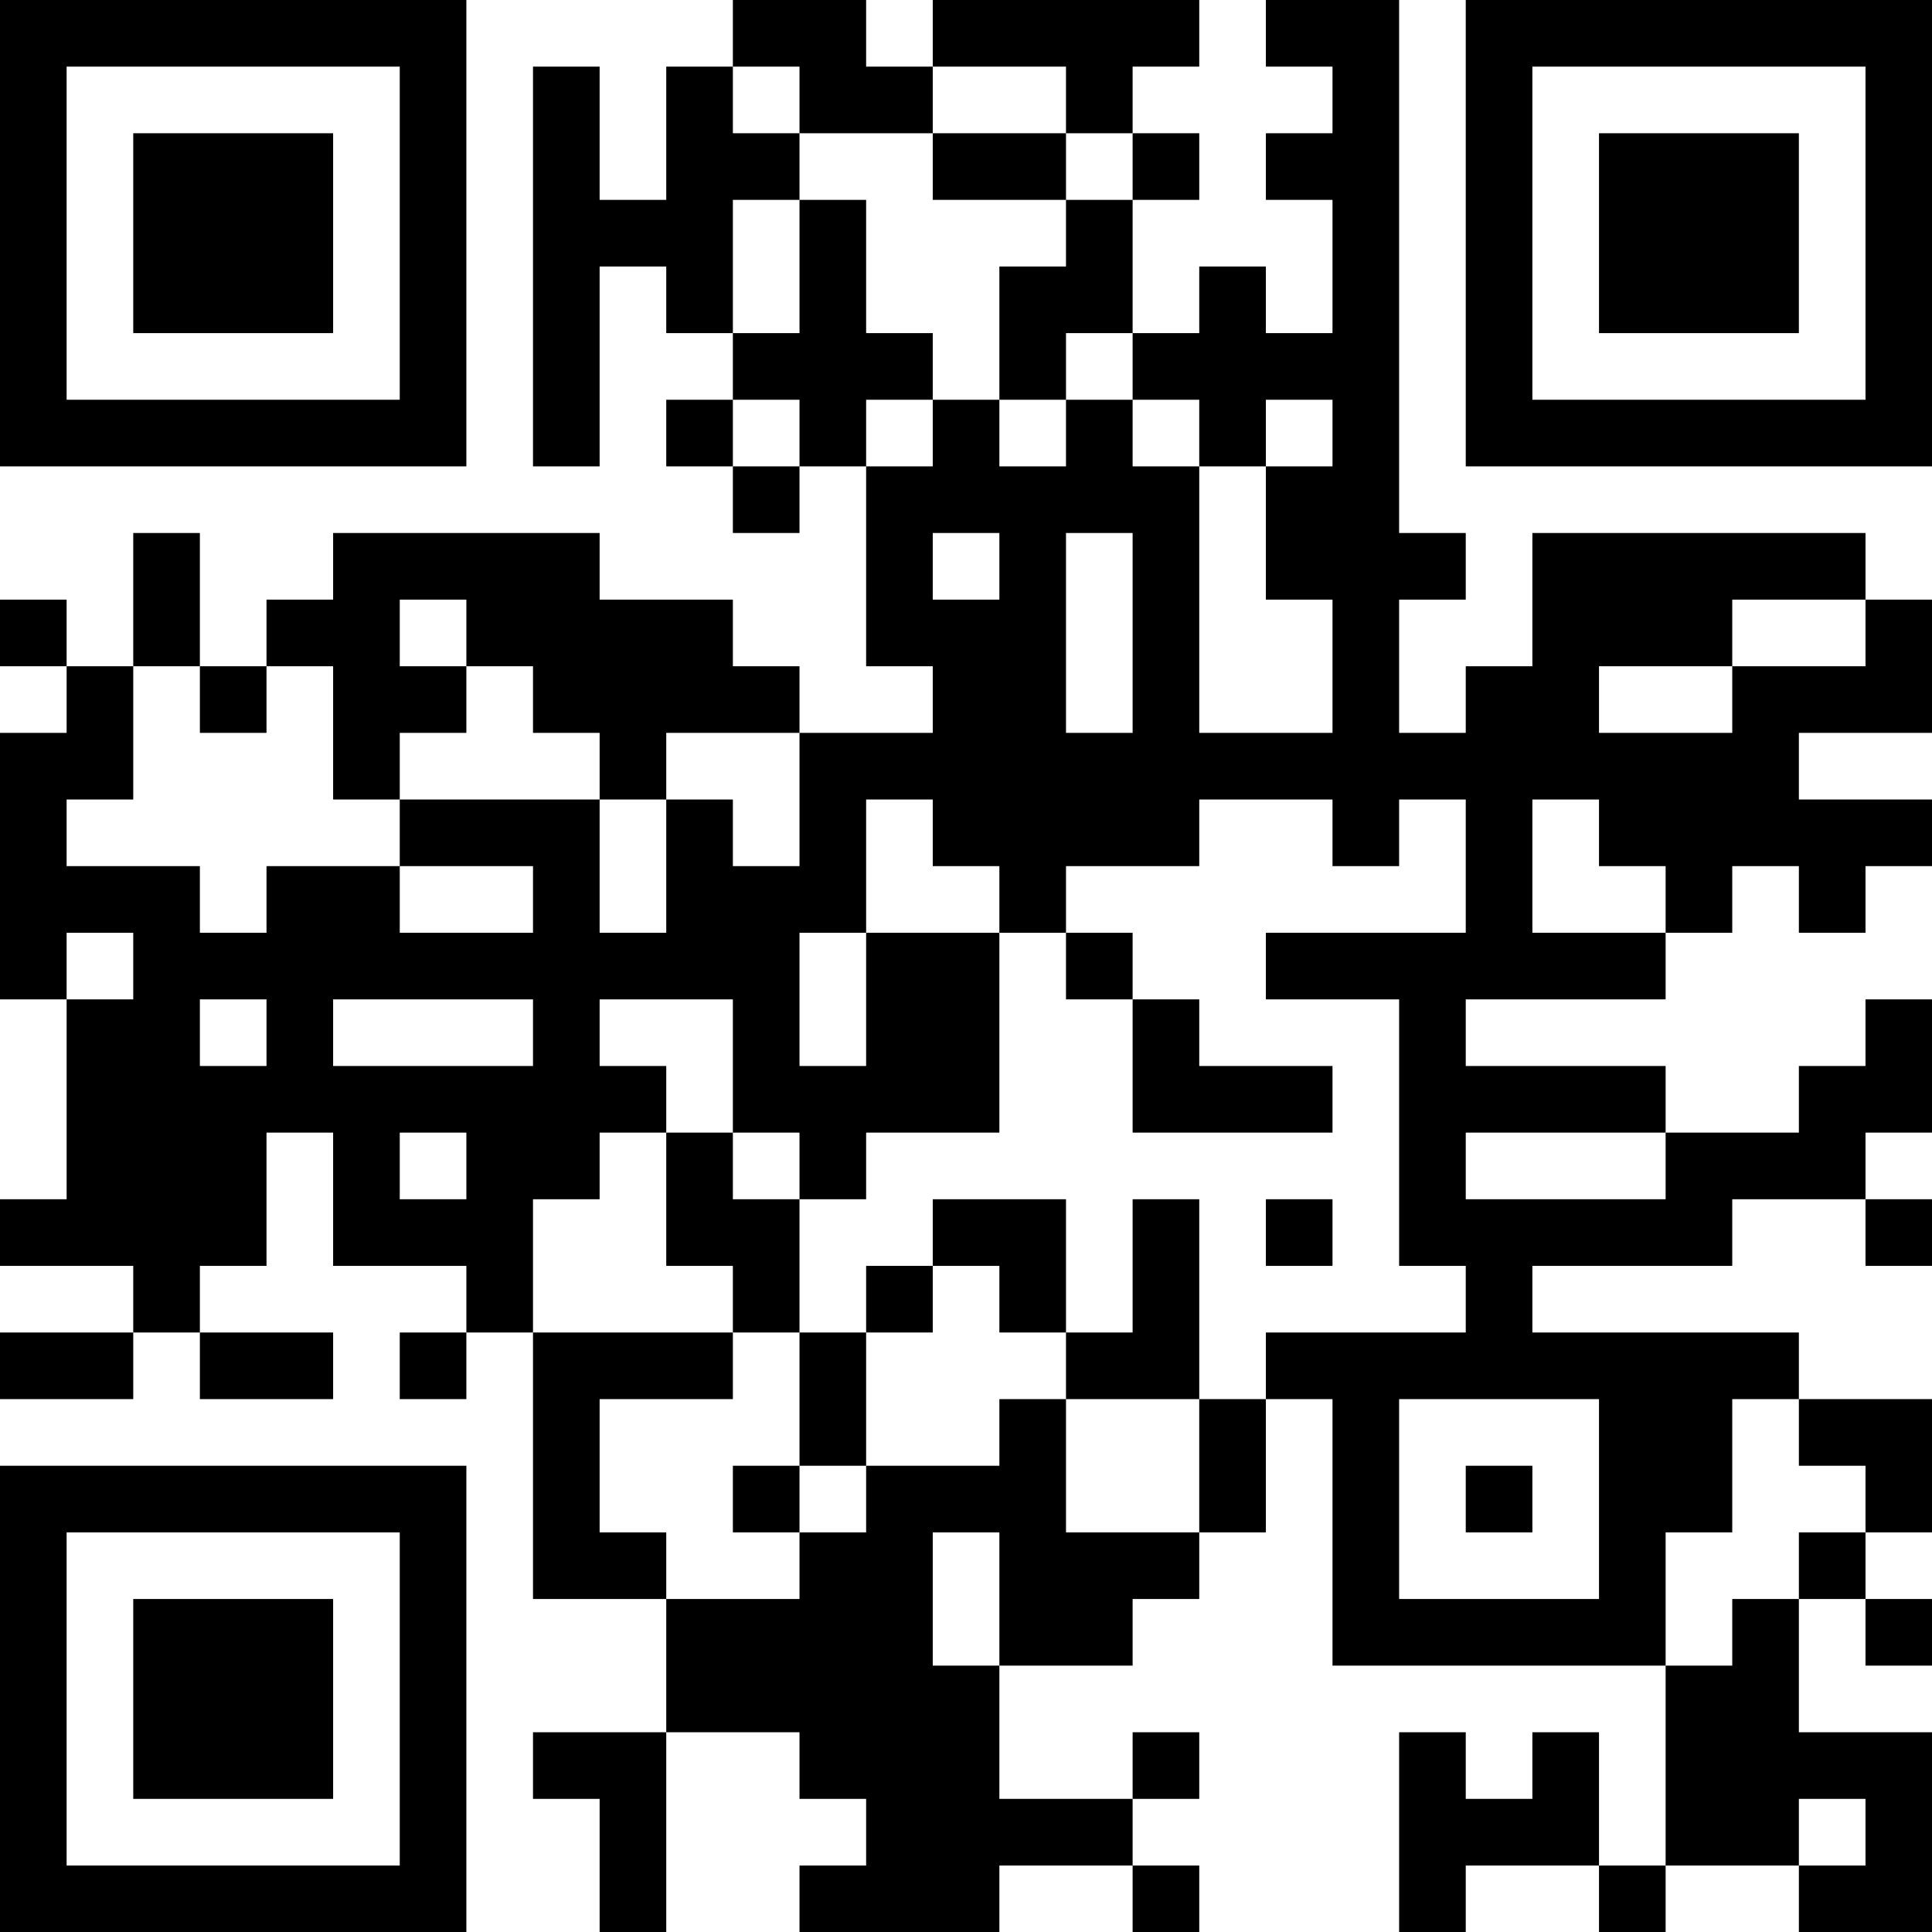 <?xml version="1.0" encoding="UTF-8"?>
<svg xmlns="http://www.w3.org/2000/svg" version="1.1" width="200" height="200" viewBox="0 0 200 200"><rect x="0" y="0" width="200" height="200" fill="#ffffff"/><g transform="scale(6.897)"><g transform="translate(0,0)"><path fill-rule="evenodd" d="M11 0L11 1L10 1L10 3L9 3L9 1L8 1L8 7L9 7L9 4L10 4L10 5L11 5L11 6L10 6L10 7L11 7L11 8L12 8L12 7L13 7L13 10L14 10L14 11L12 11L12 10L11 10L11 9L9 9L9 8L5 8L5 9L4 9L4 10L3 10L3 8L2 8L2 10L1 10L1 9L0 9L0 10L1 10L1 11L0 11L0 15L1 15L1 18L0 18L0 19L2 19L2 20L0 20L0 21L2 21L2 20L3 20L3 21L5 21L5 20L3 20L3 19L4 19L4 17L5 17L5 19L7 19L7 20L6 20L6 21L7 21L7 20L8 20L8 24L10 24L10 26L8 26L8 27L9 27L9 29L10 29L10 26L12 26L12 27L13 27L13 28L12 28L12 29L15 29L15 28L17 28L17 29L18 29L18 28L17 28L17 27L18 27L18 26L17 26L17 27L15 27L15 25L17 25L17 24L18 24L18 23L19 23L19 21L20 21L20 25L25 25L25 28L24 28L24 26L23 26L23 27L22 27L22 26L21 26L21 29L22 29L22 28L24 28L24 29L25 29L25 28L27 28L27 29L29 29L29 26L27 26L27 24L28 24L28 25L29 25L29 24L28 24L28 23L29 23L29 21L27 21L27 20L23 20L23 19L26 19L26 18L28 18L28 19L29 19L29 18L28 18L28 17L29 17L29 15L28 15L28 16L27 16L27 17L25 17L25 16L22 16L22 15L25 15L25 14L26 14L26 13L27 13L27 14L28 14L28 13L29 13L29 12L27 12L27 11L29 11L29 9L28 9L28 8L23 8L23 10L22 10L22 11L21 11L21 9L22 9L22 8L21 8L21 0L19 0L19 1L20 1L20 2L19 2L19 3L20 3L20 5L19 5L19 4L18 4L18 5L17 5L17 3L18 3L18 2L17 2L17 1L18 1L18 0L14 0L14 1L13 1L13 0ZM11 1L11 2L12 2L12 3L11 3L11 5L12 5L12 3L13 3L13 5L14 5L14 6L13 6L13 7L14 7L14 6L15 6L15 7L16 7L16 6L17 6L17 7L18 7L18 11L20 11L20 9L19 9L19 7L20 7L20 6L19 6L19 7L18 7L18 6L17 6L17 5L16 5L16 6L15 6L15 4L16 4L16 3L17 3L17 2L16 2L16 1L14 1L14 2L12 2L12 1ZM14 2L14 3L16 3L16 2ZM11 6L11 7L12 7L12 6ZM14 8L14 9L15 9L15 8ZM16 8L16 11L17 11L17 8ZM6 9L6 10L7 10L7 11L6 11L6 12L5 12L5 10L4 10L4 11L3 11L3 10L2 10L2 12L1 12L1 13L3 13L3 14L4 14L4 13L6 13L6 14L8 14L8 13L6 13L6 12L9 12L9 14L10 14L10 12L11 12L11 13L12 13L12 11L10 11L10 12L9 12L9 11L8 11L8 10L7 10L7 9ZM26 9L26 10L24 10L24 11L26 11L26 10L28 10L28 9ZM13 12L13 14L12 14L12 16L13 16L13 14L15 14L15 17L13 17L13 18L12 18L12 17L11 17L11 15L9 15L9 16L10 16L10 17L9 17L9 18L8 18L8 20L11 20L11 21L9 21L9 23L10 23L10 24L12 24L12 23L13 23L13 22L15 22L15 21L16 21L16 23L18 23L18 21L19 21L19 20L22 20L22 19L21 19L21 15L19 15L19 14L22 14L22 12L21 12L21 13L20 13L20 12L18 12L18 13L16 13L16 14L15 14L15 13L14 13L14 12ZM23 12L23 14L25 14L25 13L24 13L24 12ZM1 14L1 15L2 15L2 14ZM16 14L16 15L17 15L17 17L20 17L20 16L18 16L18 15L17 15L17 14ZM3 15L3 16L4 16L4 15ZM5 15L5 16L8 16L8 15ZM6 17L6 18L7 18L7 17ZM10 17L10 19L11 19L11 20L12 20L12 22L11 22L11 23L12 23L12 22L13 22L13 20L14 20L14 19L15 19L15 20L16 20L16 21L18 21L18 18L17 18L17 20L16 20L16 18L14 18L14 19L13 19L13 20L12 20L12 18L11 18L11 17ZM22 17L22 18L25 18L25 17ZM19 18L19 19L20 19L20 18ZM21 21L21 24L24 24L24 21ZM26 21L26 23L25 23L25 25L26 25L26 24L27 24L27 23L28 23L28 22L27 22L27 21ZM22 22L22 23L23 23L23 22ZM14 23L14 25L15 25L15 23ZM27 27L27 28L28 28L28 27ZM0 0L0 7L7 7L7 0ZM1 1L1 6L6 6L6 1ZM2 2L2 5L5 5L5 2ZM22 0L22 7L29 7L29 0ZM23 1L23 6L28 6L28 1ZM24 2L24 5L27 5L27 2ZM0 22L0 29L7 29L7 22ZM1 23L1 28L6 28L6 23ZM2 24L2 27L5 27L5 24Z" fill="#000000"/></g></g></svg>
